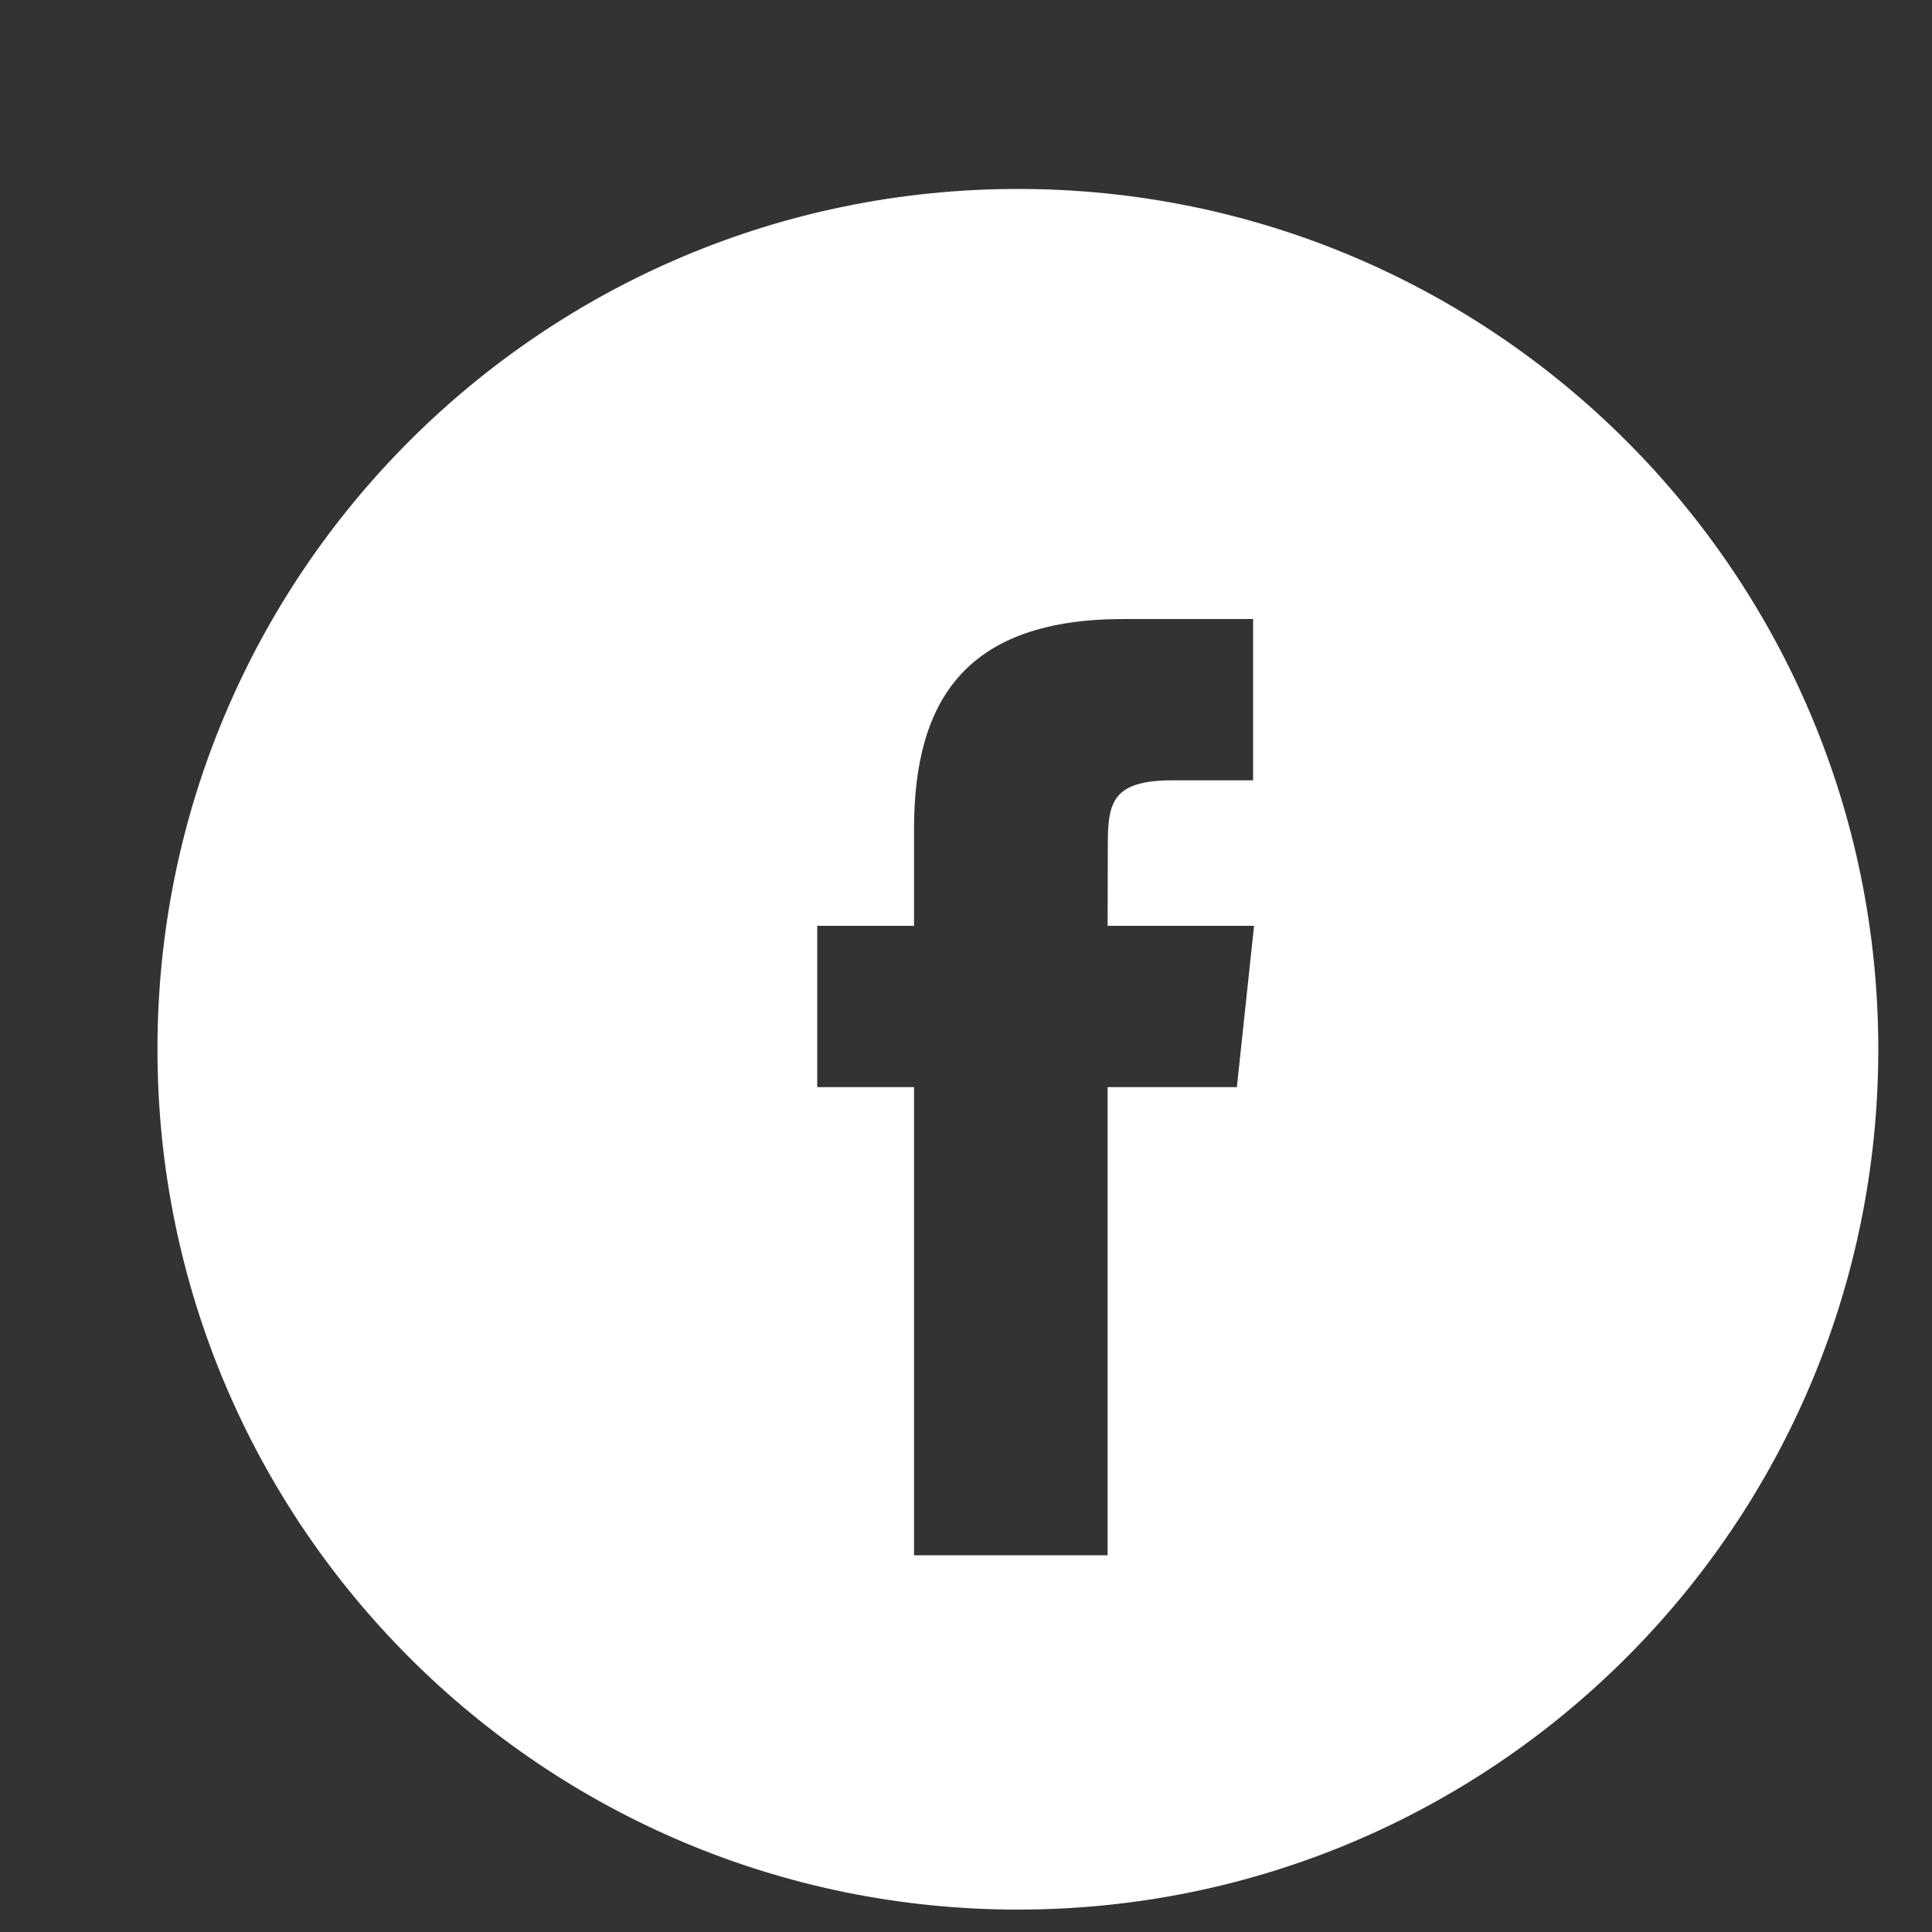 <svg width="10" height="10" viewBox="0 0 10 10" fill="none" xmlns="http://www.w3.org/2000/svg">
<rect x="0" y="0" width="10" height="10" fill="#333333" stroke="none"/>
<path fill-rule="evenodd" clip-rule="evenodd" d="M0.815 5.431C0.815 2.971 2.809 0.978 5.269 0.978C7.728 0.978 9.722 2.971 9.722 5.431C9.722 7.891 7.728 9.884 5.269 9.884C2.809 9.884 0.815 7.891 0.815 5.431ZM5.733 8.05V5.627H6.402L6.491 4.792H5.733L5.734 4.374C5.734 4.156 5.755 4.039 6.068 4.039H6.486V3.204H5.817C5.013 3.204 4.731 3.609 4.731 4.29V4.792H4.23V5.627H4.731V8.05H5.733Z" fill="white"/>
</svg>
